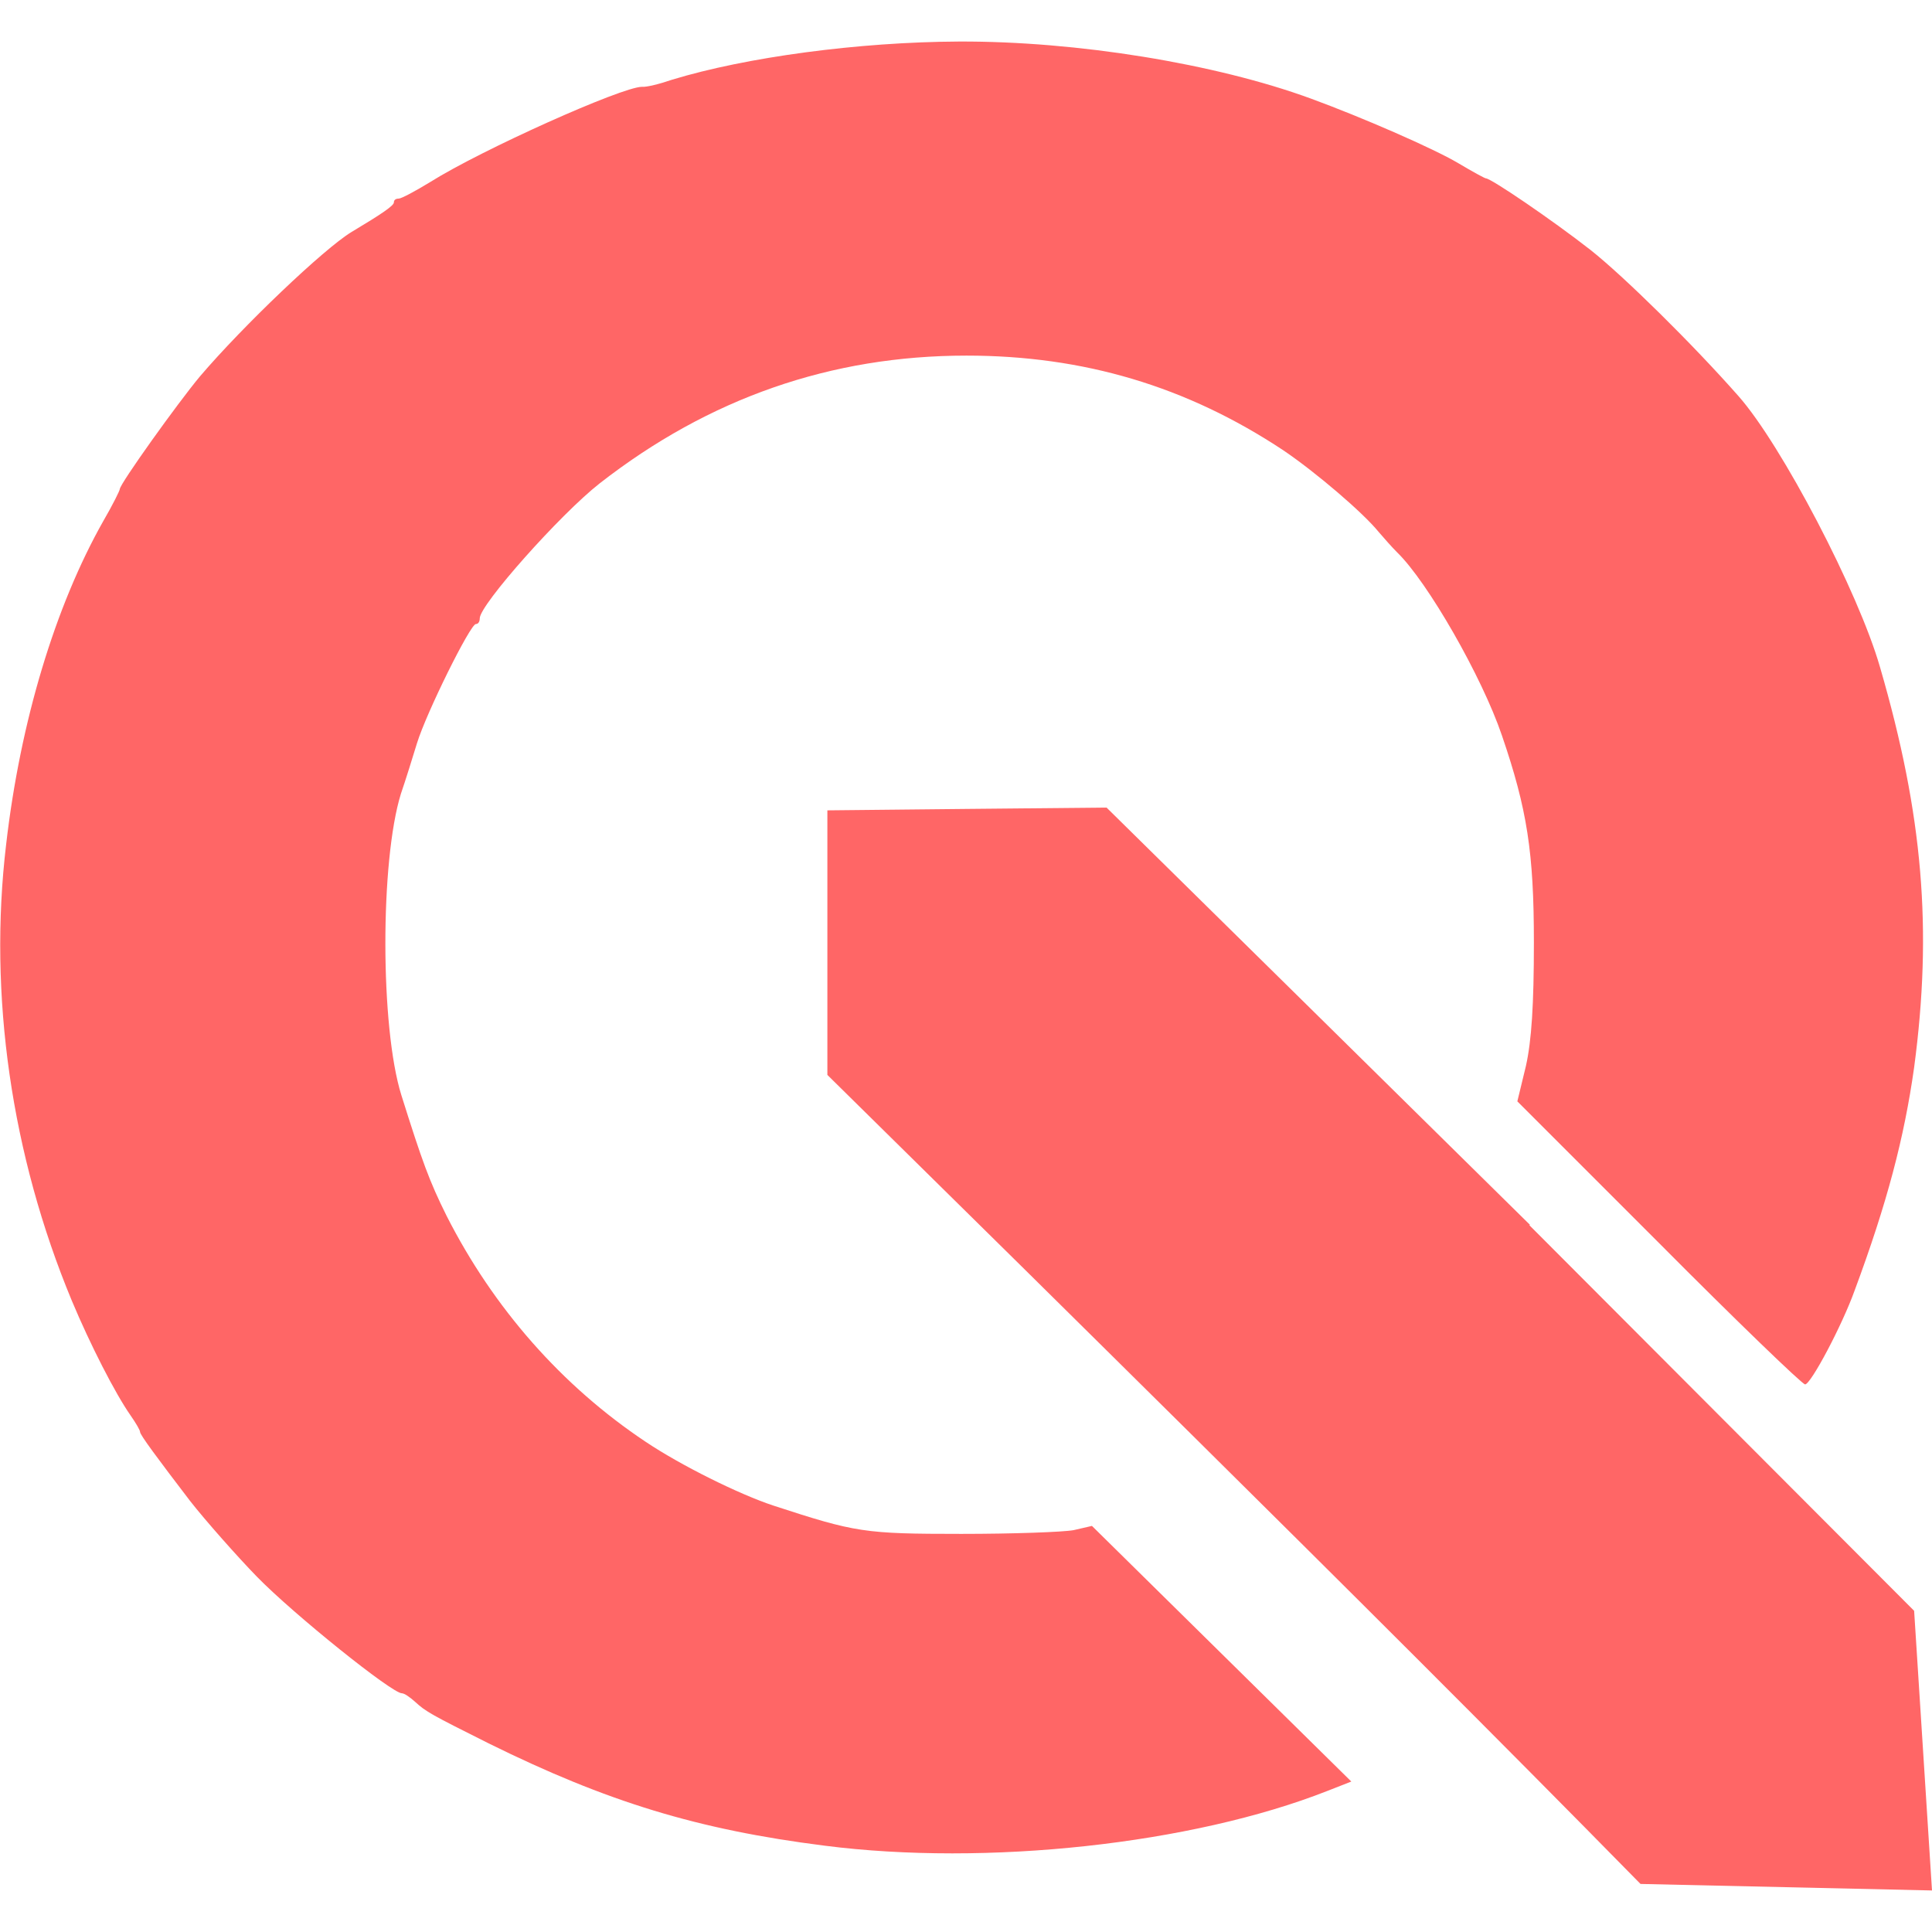 
<svg xmlns="http://www.w3.org/2000/svg" xmlns:xlink="http://www.w3.org/1999/xlink" width="16px" height="16px" viewBox="0 0 16 16" version="1.1">
<g id="surface1">
<path style=" stroke:none;fill-rule:evenodd;fill:#ff6666;fill-opacity:1;" d="M 6.852 6.711 C 6.852 7.441 6.852 8.172 6.852 8.902 C 7.391 9.434 7.93 9.965 8.469 10.496 C 8.93 10.953 9.395 11.41 9.855 11.867 C 11.105 13.105 12.355 14.348 13.586 15.602 L 16 15.656 L 15.852 13.34 L 12.664 10.145 C 12.664 10.145 12.668 10.145 12.672 10.145 L 10.781 8.281 L 9.164 6.688 C 8.395 6.695 7.621 6.703 6.852 6.711 Z M 6.828 15.285 C 5.777 15.152 5.027 14.922 4.047 14.438 C 3.57 14.199 3.527 14.176 3.438 14.094 C 3.395 14.055 3.348 14.023 3.328 14.023 C 3.246 14.023 2.434 13.371 2.129 13.059 C 1.969 12.895 1.699 12.59 1.574 12.43 C 1.305 12.078 1.16 11.883 1.16 11.859 C 1.16 11.844 1.125 11.785 1.082 11.723 C 0.953 11.539 0.746 11.133 0.594 10.77 C 0.094 9.566 -0.098 8.242 0.051 6.992 C 0.168 5.977 0.457 5.02 0.855 4.316 C 0.934 4.18 0.992 4.062 0.992 4.051 C 0.992 4.008 1.473 3.336 1.656 3.117 C 2.012 2.699 2.684 2.059 2.91 1.922 C 3.164 1.77 3.262 1.703 3.262 1.676 C 3.262 1.656 3.277 1.645 3.301 1.645 C 3.324 1.645 3.441 1.582 3.562 1.508 C 3.992 1.238 5.152 0.719 5.316 0.719 C 5.352 0.723 5.465 0.695 5.566 0.66 C 6.18 0.473 7.109 0.348 7.941 0.344 C 8.918 0.34 10.066 0.527 10.855 0.816 C 11.273 0.969 11.867 1.227 12.078 1.352 C 12.195 1.422 12.297 1.477 12.305 1.477 C 12.348 1.477 12.852 1.82 13.172 2.07 C 13.449 2.289 14.02 2.852 14.398 3.281 C 14.754 3.684 15.391 4.902 15.57 5.527 C 15.926 6.75 16.004 7.699 15.852 8.84 C 15.77 9.422 15.629 9.961 15.359 10.688 C 15.254 10.98 14.996 11.465 14.949 11.465 C 14.926 11.465 14.379 10.938 13.738 10.293 L 12.566 9.121 L 12.637 8.828 C 12.684 8.617 12.703 8.32 12.703 7.805 C 12.703 7.062 12.648 6.703 12.438 6.09 C 12.273 5.605 11.824 4.82 11.57 4.574 C 11.531 4.535 11.465 4.461 11.418 4.406 C 11.289 4.246 10.895 3.91 10.629 3.73 C 9.828 3.199 8.973 2.945 8.004 2.945 C 6.883 2.945 5.871 3.297 4.965 4.004 C 4.641 4.258 3.973 5.008 3.973 5.121 C 3.973 5.148 3.961 5.168 3.941 5.168 C 3.895 5.168 3.531 5.902 3.453 6.156 C 3.418 6.27 3.359 6.461 3.32 6.574 C 3.148 7.129 3.148 8.508 3.324 9.07 C 3.496 9.617 3.555 9.781 3.699 10.07 C 4.086 10.832 4.652 11.477 5.348 11.941 C 5.641 12.137 6.121 12.375 6.406 12.469 C 7.086 12.691 7.156 12.703 7.961 12.703 C 8.387 12.703 8.805 12.688 8.891 12.672 L 9.043 12.637 L 11.191 14.754 L 10.992 14.832 C 9.871 15.273 8.168 15.457 6.828 15.285 Z M 6.828 15.285 "/>
</g>
</svg>

